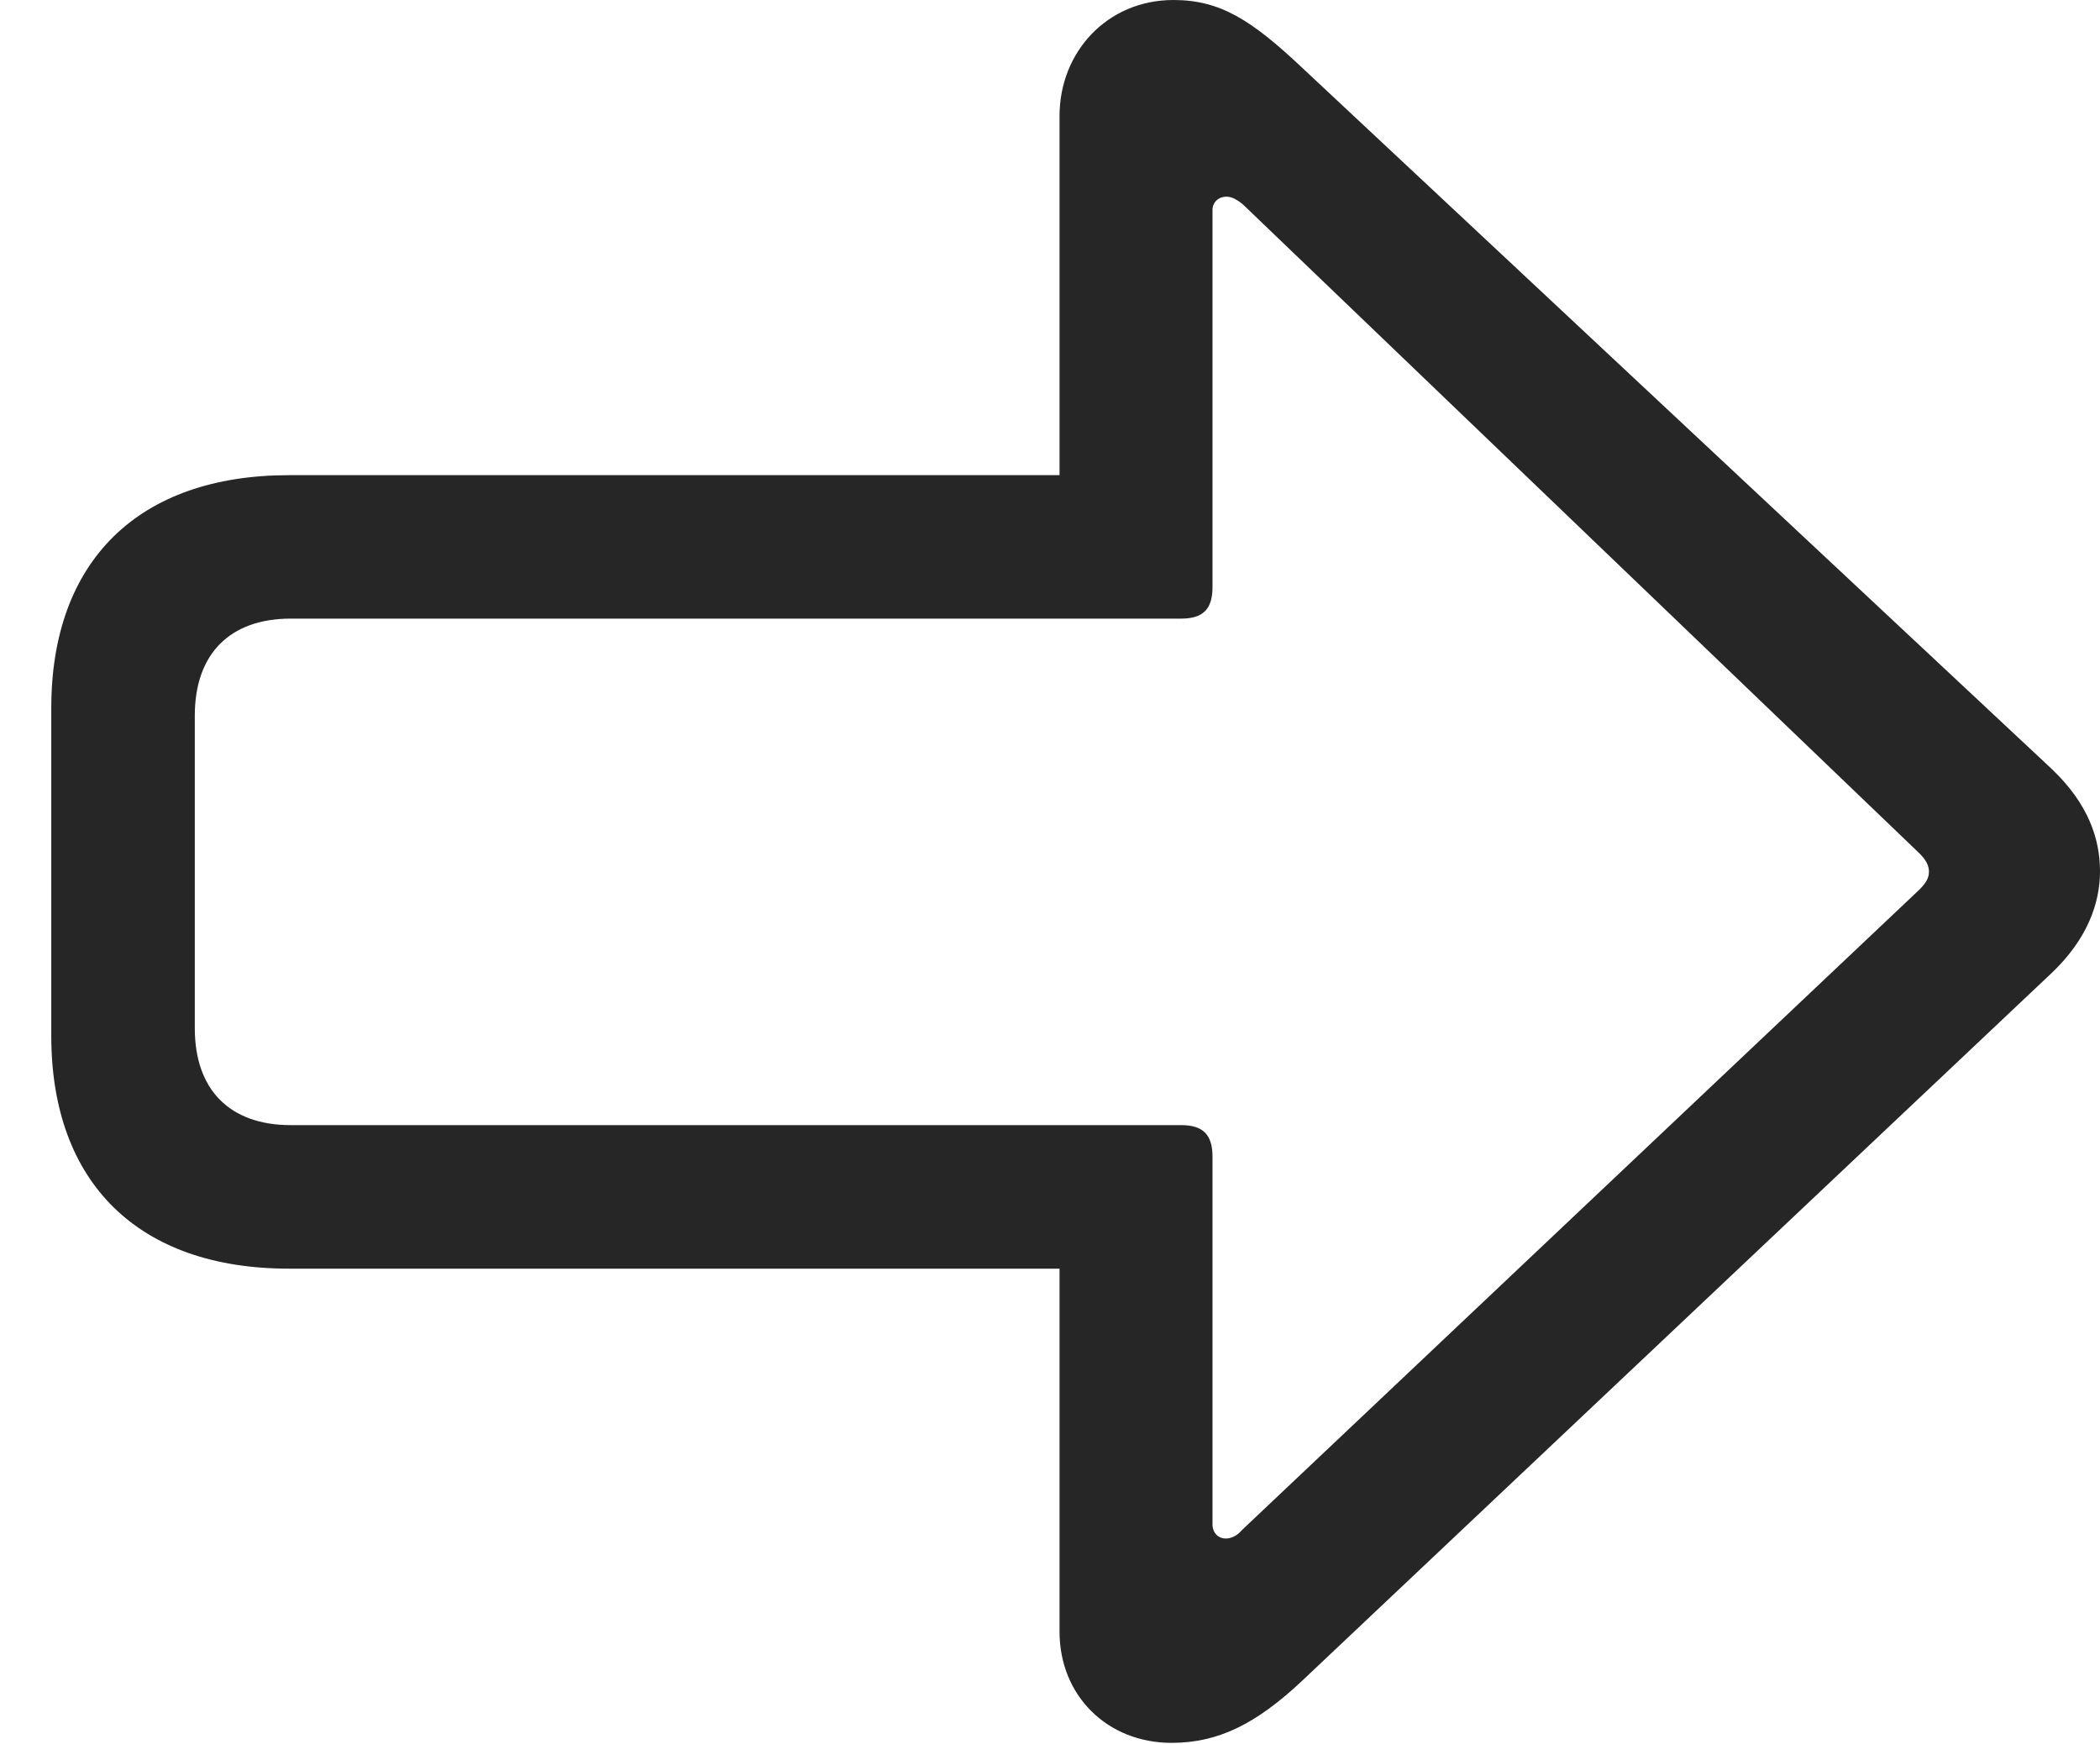 <?xml version="1.0" encoding="UTF-8"?>
<!--Generator: Apple Native CoreSVG 326-->
<!DOCTYPE svg
PUBLIC "-//W3C//DTD SVG 1.1//EN"
       "http://www.w3.org/Graphics/SVG/1.1/DTD/svg11.dtd">
<svg version="1.1" xmlns="http://www.w3.org/2000/svg" xmlns:xlink="http://www.w3.org/1999/xlink" viewBox="0 0 21.582 17.92">
 <g>
  <rect height="17.92" opacity="0" width="21.582" x="0" y="0"/>
  <path d="M21.582 8.955C21.582 8.623 21.465 8.262 21.084 7.9L13.379 0.693C12.861 0.205 12.539 0 12.06 0C11.377 0 10.889 0.537 10.889 1.191L10.889 4.883L2.969 4.883C1.426 4.883 0.527 5.762 0.527 7.275L0.527 10.645C0.527 12.158 1.426 13.037 2.969 13.037L10.889 13.037L10.889 16.768C10.889 17.422 11.377 17.91 12.041 17.91C12.52 17.91 12.91 17.715 13.379 17.275L21.084 10C21.455 9.648 21.582 9.277 21.582 8.955ZM19.824 8.955C19.824 9.014 19.805 9.062 19.727 9.141L12.764 15.723C12.715 15.781 12.656 15.81 12.598 15.81C12.52 15.81 12.461 15.752 12.461 15.664L12.461 11.885C12.461 11.66 12.363 11.562 12.139 11.562L2.988 11.562C2.363 11.562 2.002 11.201 2.002 10.566L2.002 7.354C2.002 6.719 2.363 6.357 2.988 6.357L12.139 6.357C12.363 6.357 12.461 6.26 12.461 6.035L12.461 2.158C12.461 2.08 12.52 2.021 12.607 2.021C12.666 2.021 12.725 2.061 12.773 2.1L19.727 8.77C19.795 8.838 19.824 8.896 19.824 8.955Z" fill="black" fill-opacity="0.85"/>
 </g>
</svg>
